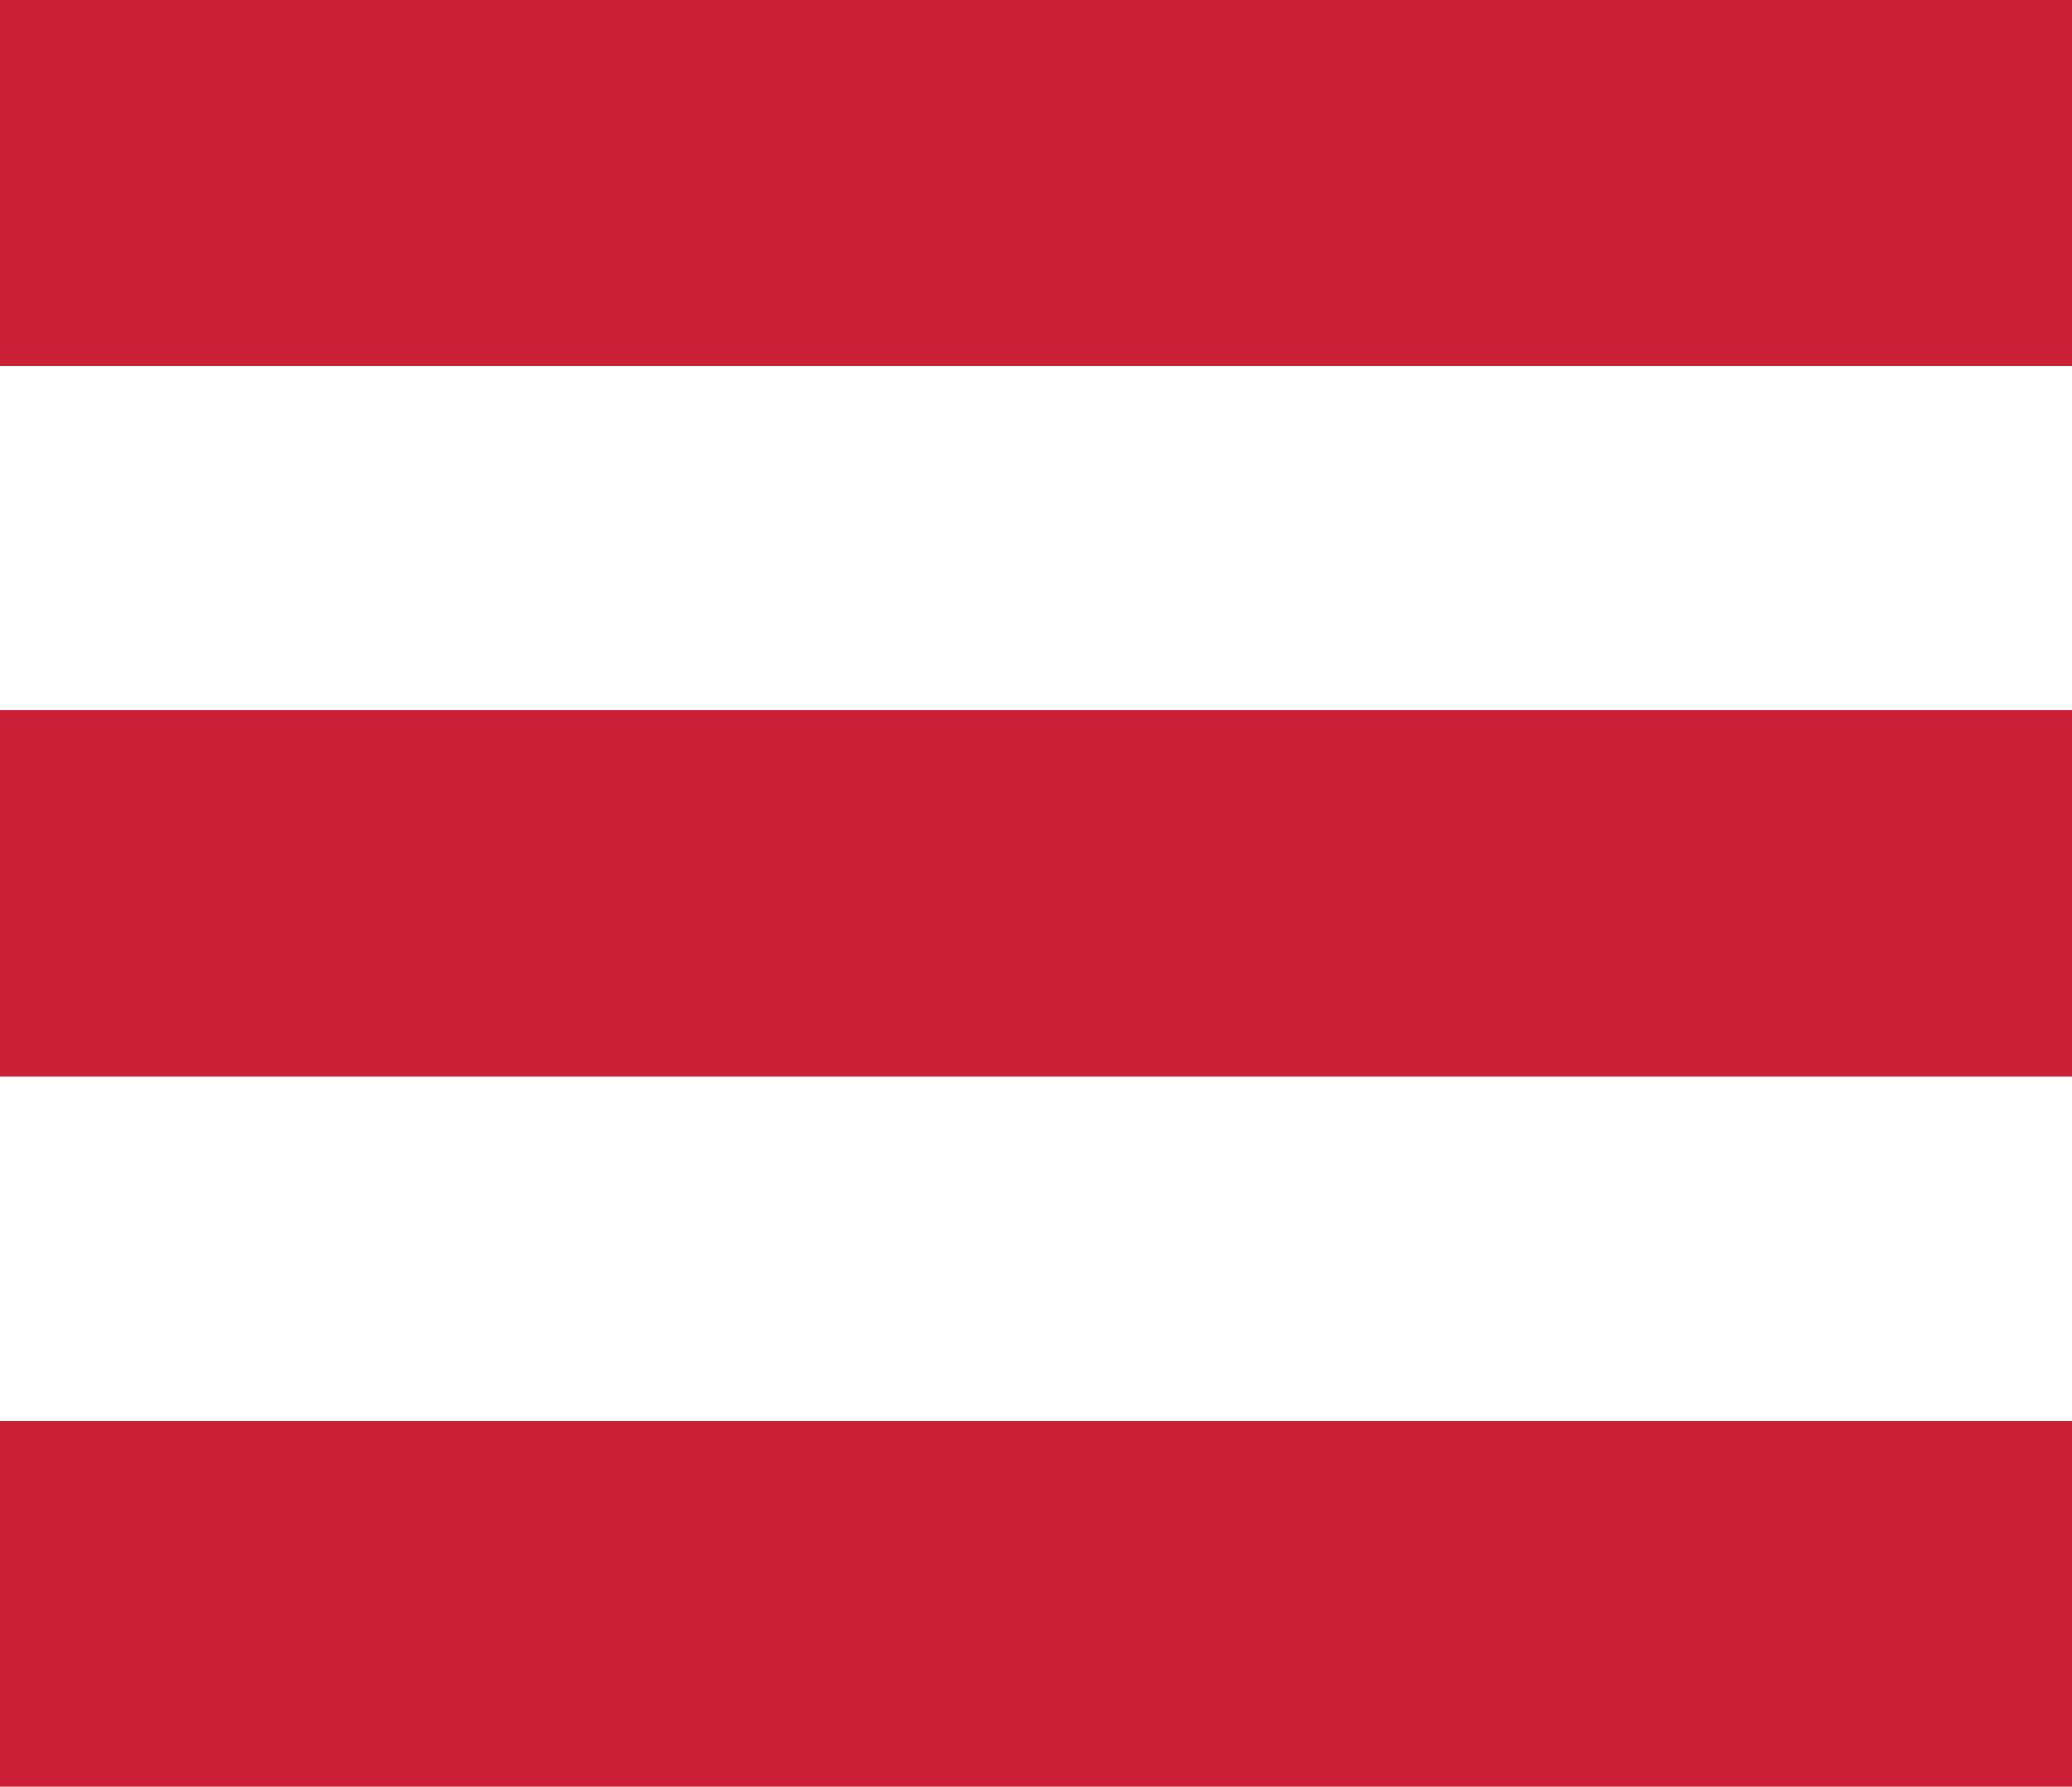 <svg xmlns="http://www.w3.org/2000/svg" viewBox="0 0 39.64 34.18"><defs><style>.cls-1{fill:#cc2036;}</style></defs><title>burger-menu</title><g id="Layer_2" data-name="Layer 2"><g id="Header"><rect class="cls-1" width="39.64" height="7"/><rect class="cls-1" y="13.59" width="39.64" height="7"/><rect class="cls-1" y="27.18" width="39.64" height="7"/></g></g></svg>